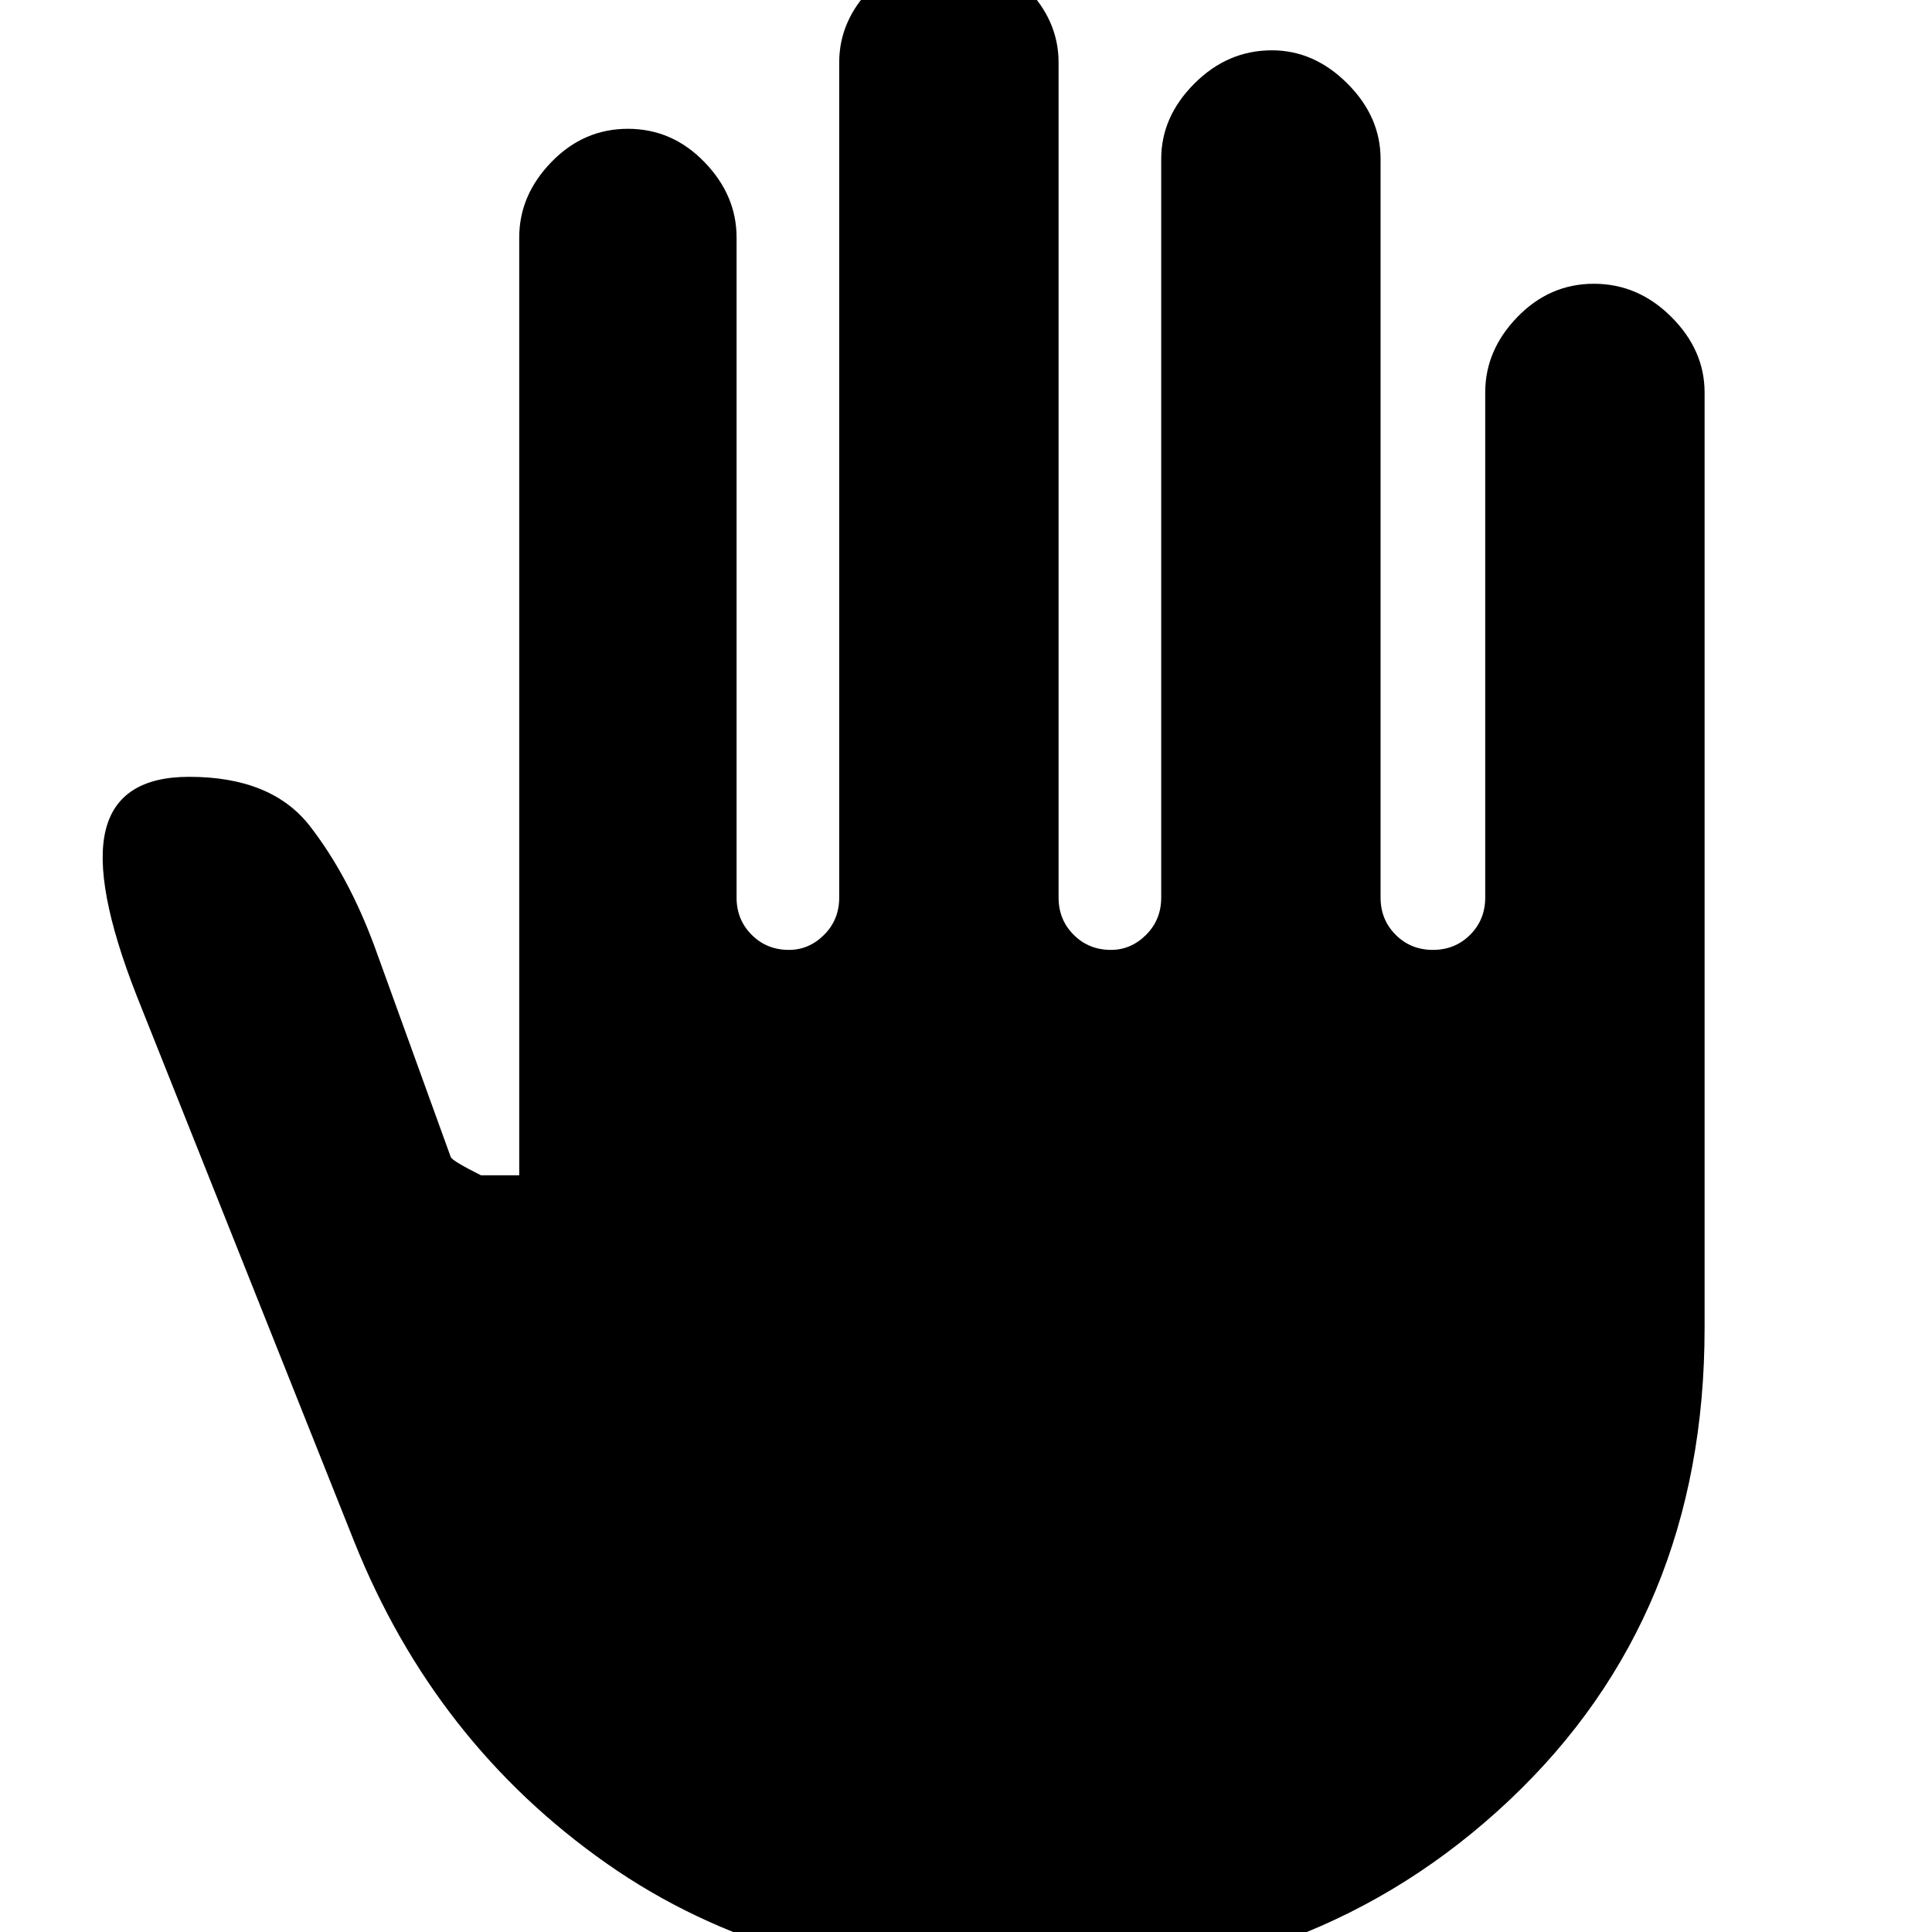 <svg xmlns="http://www.w3.org/2000/svg" height="48" width="48"><path d="M25.5 49.3q-6.15 0-10.425-3t-6.275-8L3.4 24.75q-1.1-2.8-.775-4.125Q2.95 19.3 4.7 19.3q2.05 0 3 1.225.95 1.225 1.6 2.975l1.9 5.25q.05.1.75.45h.95V5.9q0-1.05.8-1.875t1.9-.825q1.1 0 1.9.825.8.825.8 1.875v16.4q0 .55.375.925t.925.375q.5 0 .875-.375t.375-.925V1.55q0-1.05.825-1.875T23.6-1.15q1.05 0 1.875.825T26.3 1.55V22.3q0 .55.375.925t.925.375q.5 0 .875-.375t.375-.925V3.95q0-1.05.825-1.875T31.6 1.25q1.05 0 1.875.825T34.3 3.95V22.3q0 .55.375.925t.925.375q.55 0 .925-.375t.375-.925V9.75q0-1.05.8-1.875t1.9-.825q1.1 0 1.925.825t.825 1.875V33q0 7.15-4.85 11.725-4.85 4.575-12 4.575Z"/></svg>